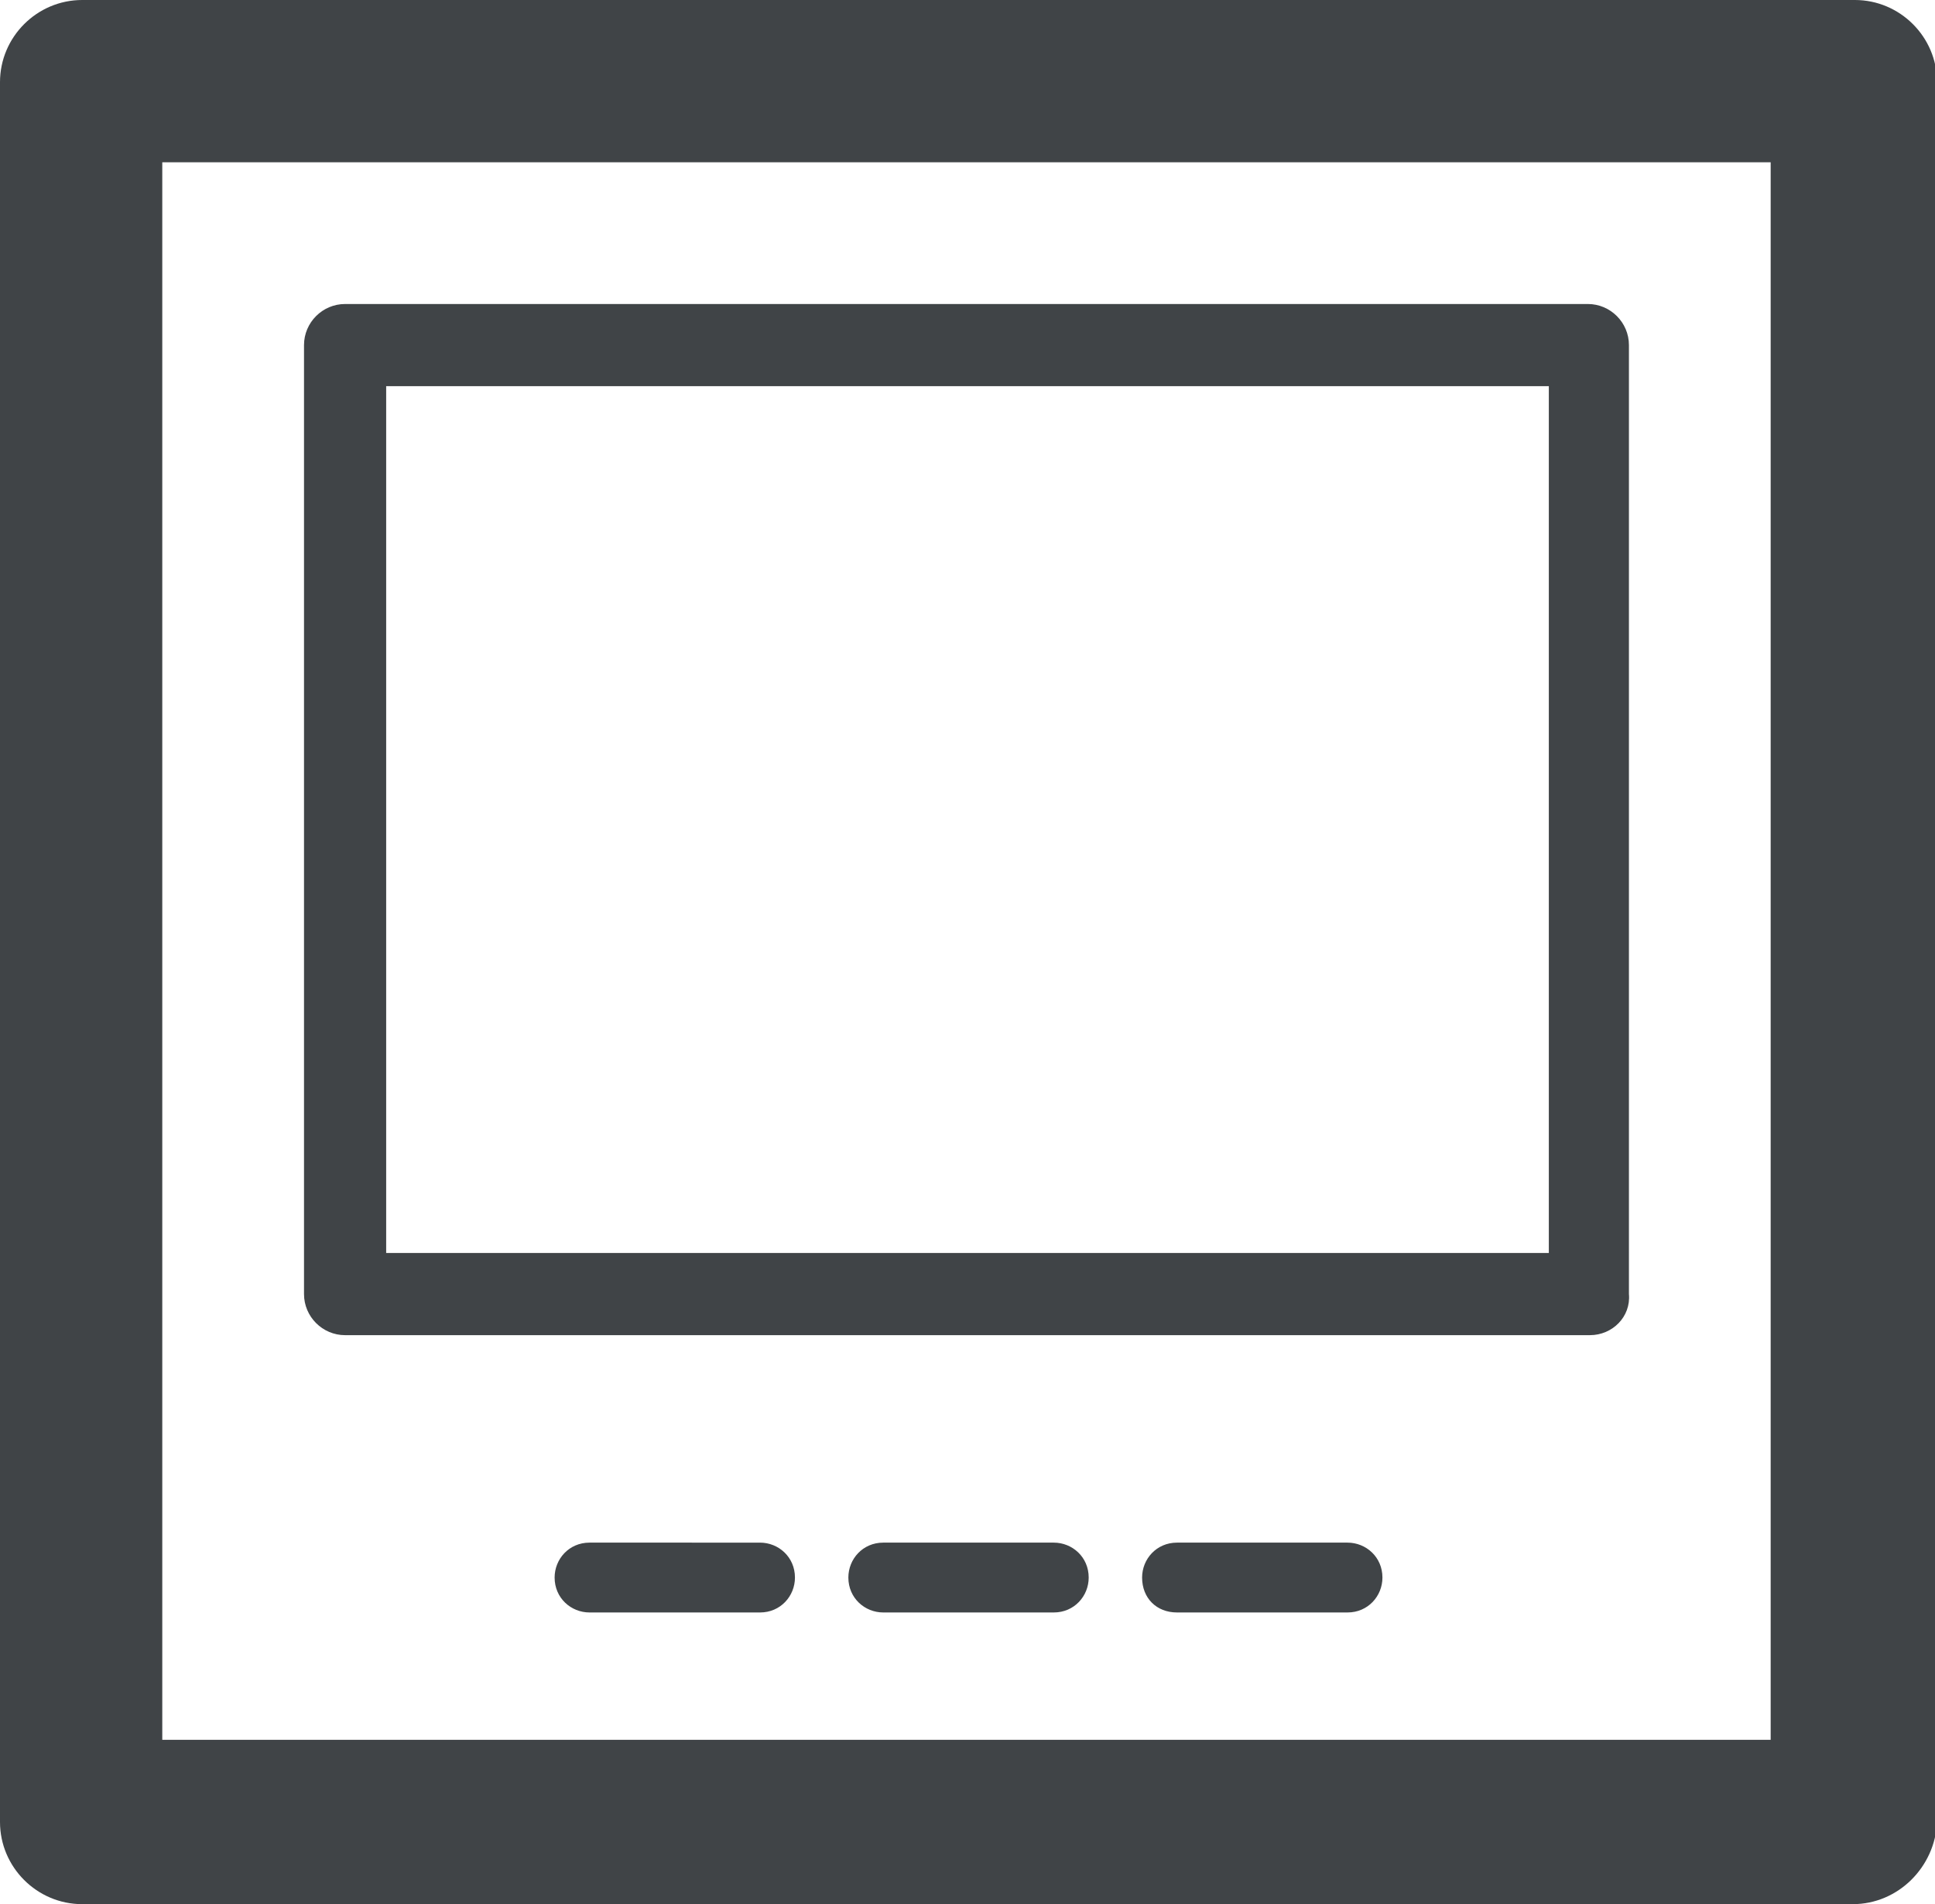 <svg xmlns="http://www.w3.org/2000/svg" viewBox="0 0 94.2 92.7"><path fill="#404447" d="M90.2 92.7H4c-2.2 0-4-1.8-4-4V4c0-2.2 1.8-4 4-4h86.3c2.2 0 4 1.8 4 4v84.7c-.1 2.2-1.9 4-4.1 4zm-82.3-8h78.3V7.9H7.9v76.8z"/><path fill="#404447" d="M77.4 65H16.8c-1.1 0-2-.9-2-2V16.8c0-1.1.9-2 2-2h60.5c1.1 0 2 .9 2 2V63c.1 1.1-.8 2-1.9 2zm-58.6-4h56.6V18.8H18.8V61z"/><g><path fill="#404447" d="M27 76.8c0-.9.7-1.7 1.7-1.7H37c.9 0 1.7.7 1.7 1.7 0 .9-.7 1.7-1.7 1.7h-8.3c-.9 0-1.7-.7-1.7-1.7zM41.3 76.8c0-.9.7-1.7 1.7-1.7h8.3c.9 0 1.7.7 1.7 1.7 0 .9-.7 1.7-1.7 1.7H43c-.9 0-1.7-.7-1.7-1.7zM55.6 76.8c0-.9.7-1.7 1.7-1.7h8.3c.9 0 1.7.7 1.7 1.7 0 .9-.7 1.7-1.7 1.7h-8.3c-1 0-1.7-.7-1.7-1.7z"/></g></svg>